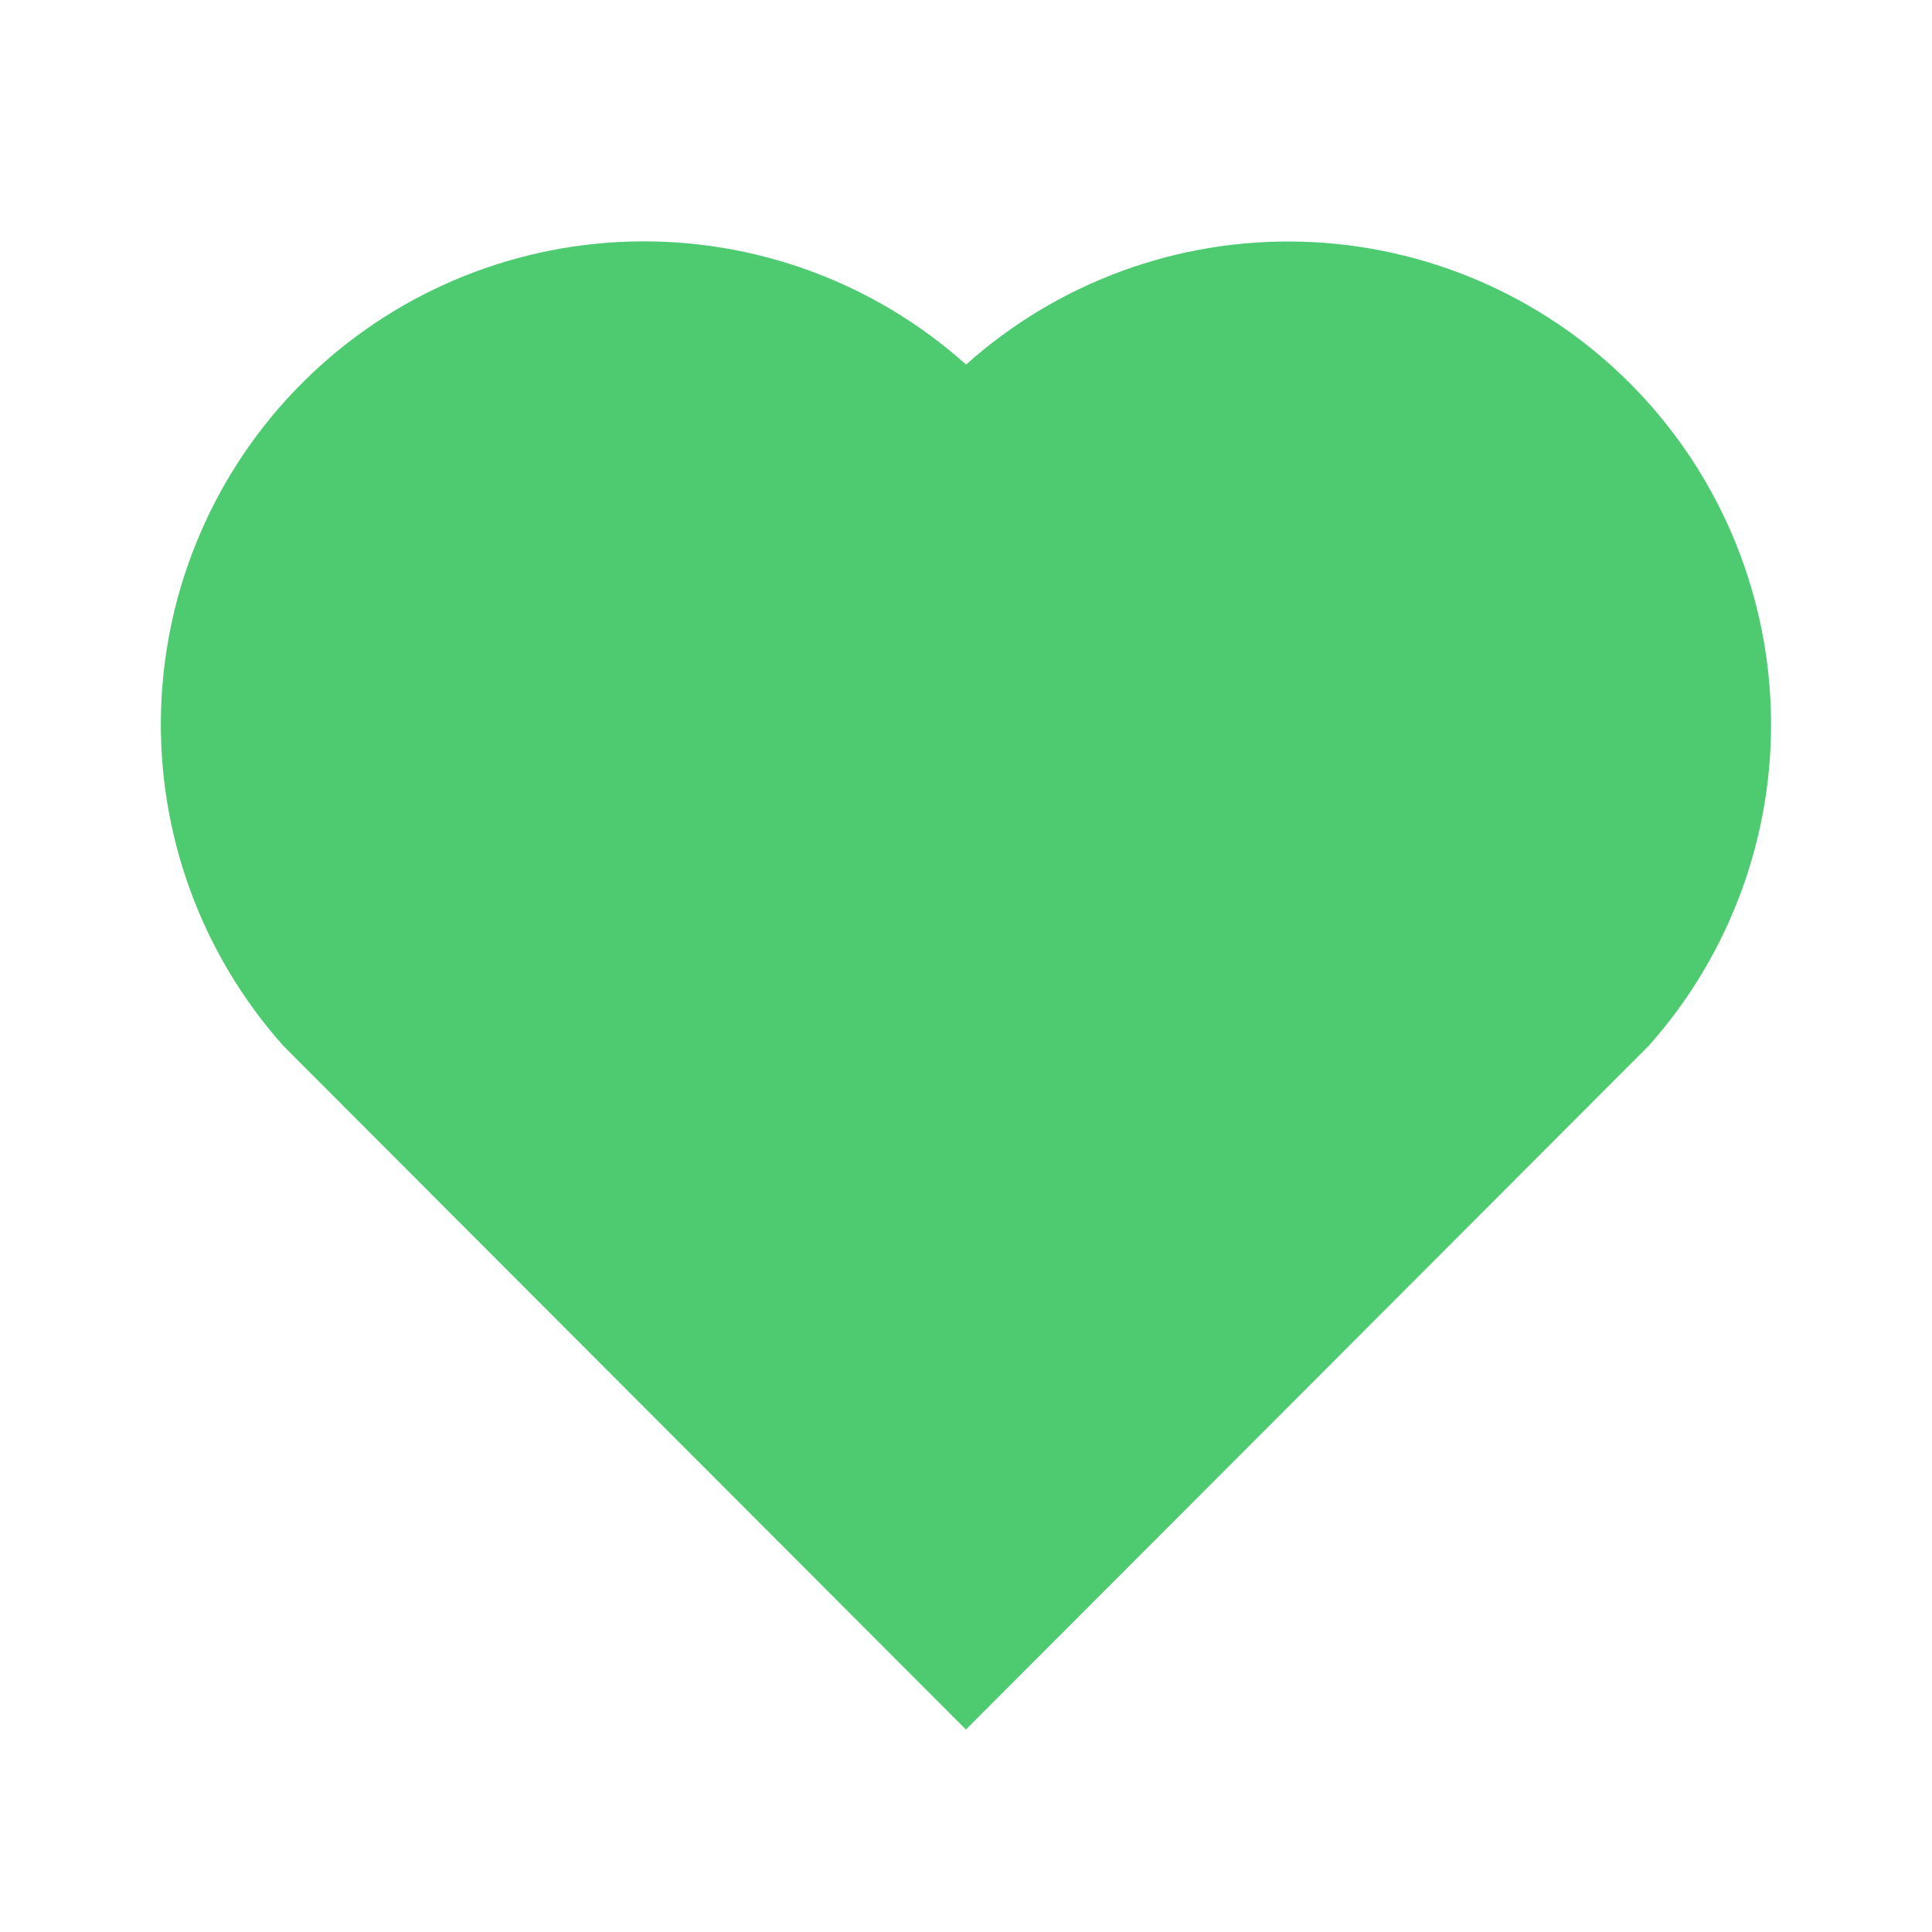 <!-- <svg width="1000" height="1000" viewBox="0 0 25 25" fill="none"
xmlns="http://www.w3.org/2000/svg">
    <path
        d="M12.5011 4.71771C13.6912 3.65229 15.2443 3.0832 16.8411 3.12737C18.4378 3.17154 19.957 3.82562
21.0865 4.95521C22.215 6.08353 22.8691 7.60078 22.9148 9.19592C22.9605 10.7911 22.3943 12.3433
21.3323 13.5344L12.499 22.3802L3.66773 13.5344C2.60446 12.3427 2.03773 10.7891 2.08391
9.19269C2.1301 7.59626 2.78567 6.07808 3.91606 4.94982C5.04644 3.82157 6.56587 3.16886 8.16238
3.12569C9.7589 3.08253 11.3114 3.65218 12.5011 4.71771Z"
        fill="#4ECB71" />
</svg>
     -->

<svg width="50" height="50" viewBox="0 0 50 50" fill="none" xmlns="http://www.w3.org/2000/svg">
    <path
        d="M25.002 9.435C27.382 7.305 30.488 6.166 33.682 6.255C36.876 6.343 39.914 7.651 42.173 9.91C44.43 12.167 45.738 15.202 45.83 18.392C45.921 21.582 44.789 24.687 42.665 27.069L24.998 44.76L7.335 27.069C5.209 24.685 4.075 21.578 4.168 18.385C4.26 15.193 5.571 12.156 7.832 9.9C10.093 7.643 13.132 6.338 16.325 6.251C19.518 6.165 22.623 7.304 25.002 9.435Z"
        fill="#4ECB71" />
</svg>
        